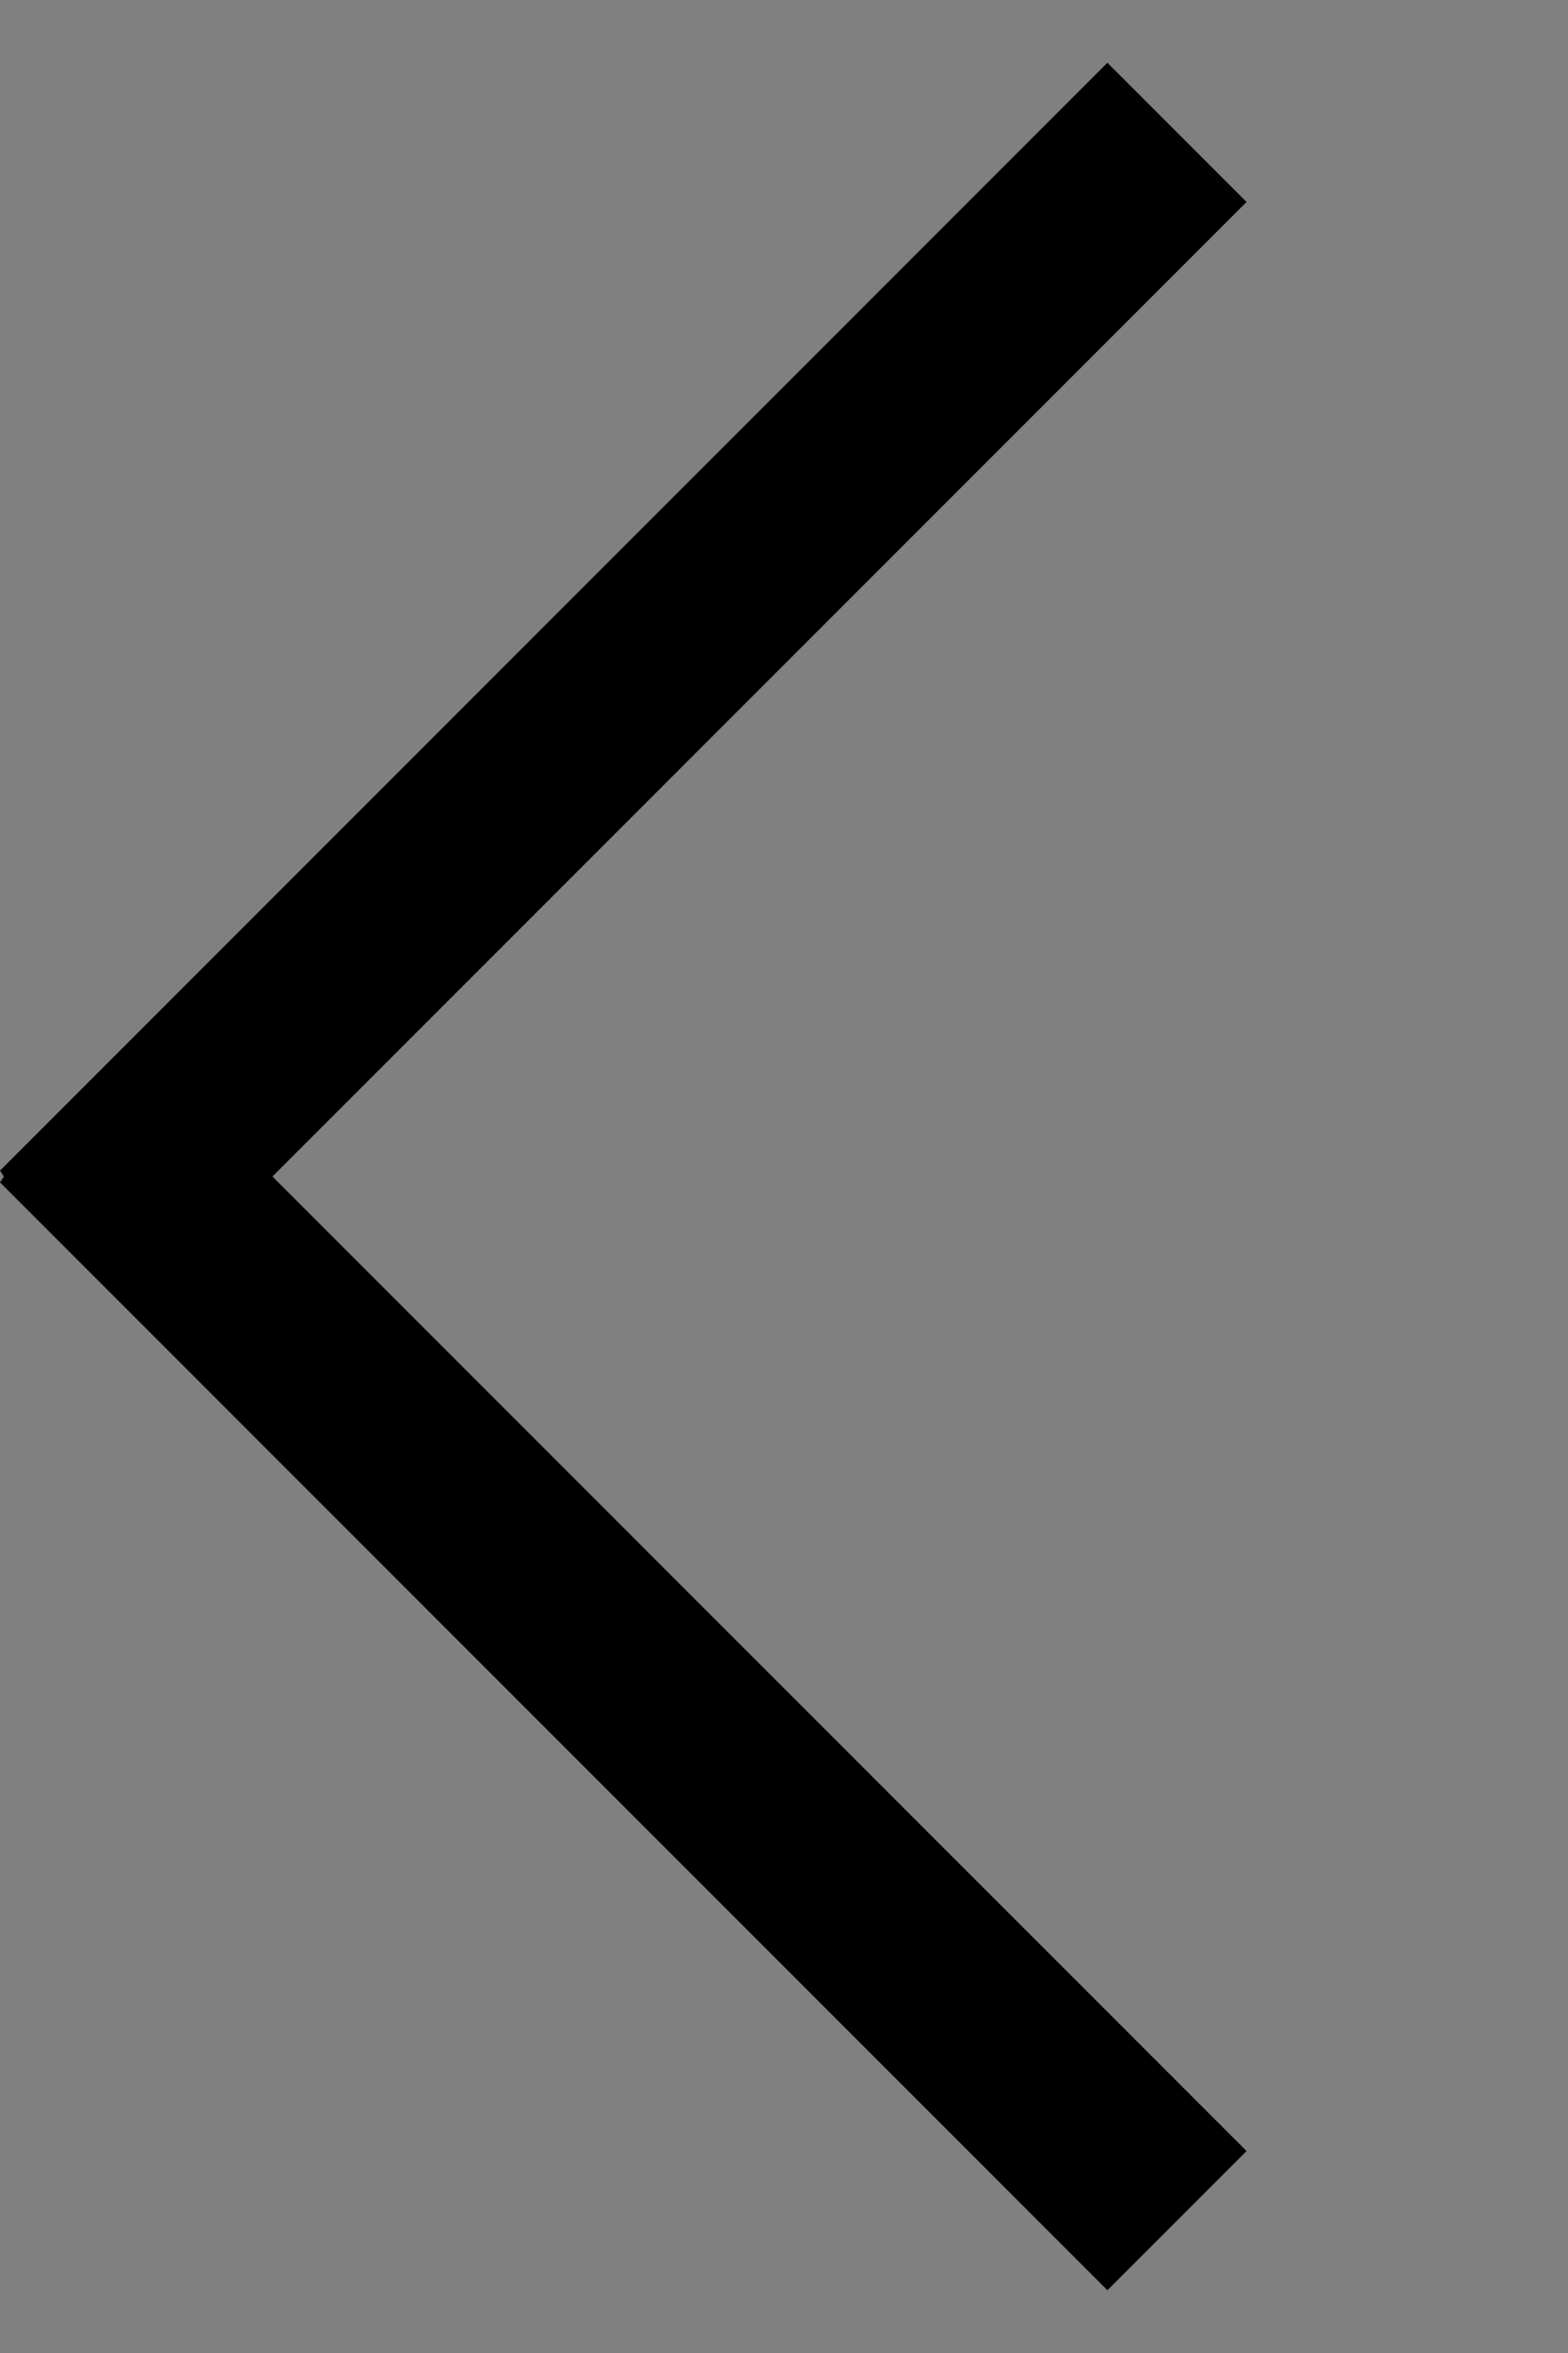 <?xml version="1.0" encoding="utf-8"?>
<!-- Generator: Adobe Illustrator 23.0.1, SVG Export Plug-In . SVG Version: 6.00 Build 0)  -->
<svg version="1.2" baseProfile="tiny" id="レイヤー_1"
	 xmlns="http://www.w3.org/2000/svg" xmlns:xlink="http://www.w3.org/1999/xlink" x="0px" y="0px" width="8px" height="12px"
	 viewBox="0 0 8 12" xml:space="preserve">
<rect x="0" y="0" width="8" height="12" fill="#808080" stroke="none"/>
<g>
	<path fill="#FFFFFF" d="M5.66,10.98L2.08,7.4L5.66,10.98L5.66,10.98z M2.08,4.6l3.58-3.58L2.08,4.6z"/>
	<polygon points="0,5.97 0.02,6 0,6.03 5.65,11.68 6.36,10.97 1.39,6 6.36,1.03 5.65,0.32 	"/>
</g>
</svg>

